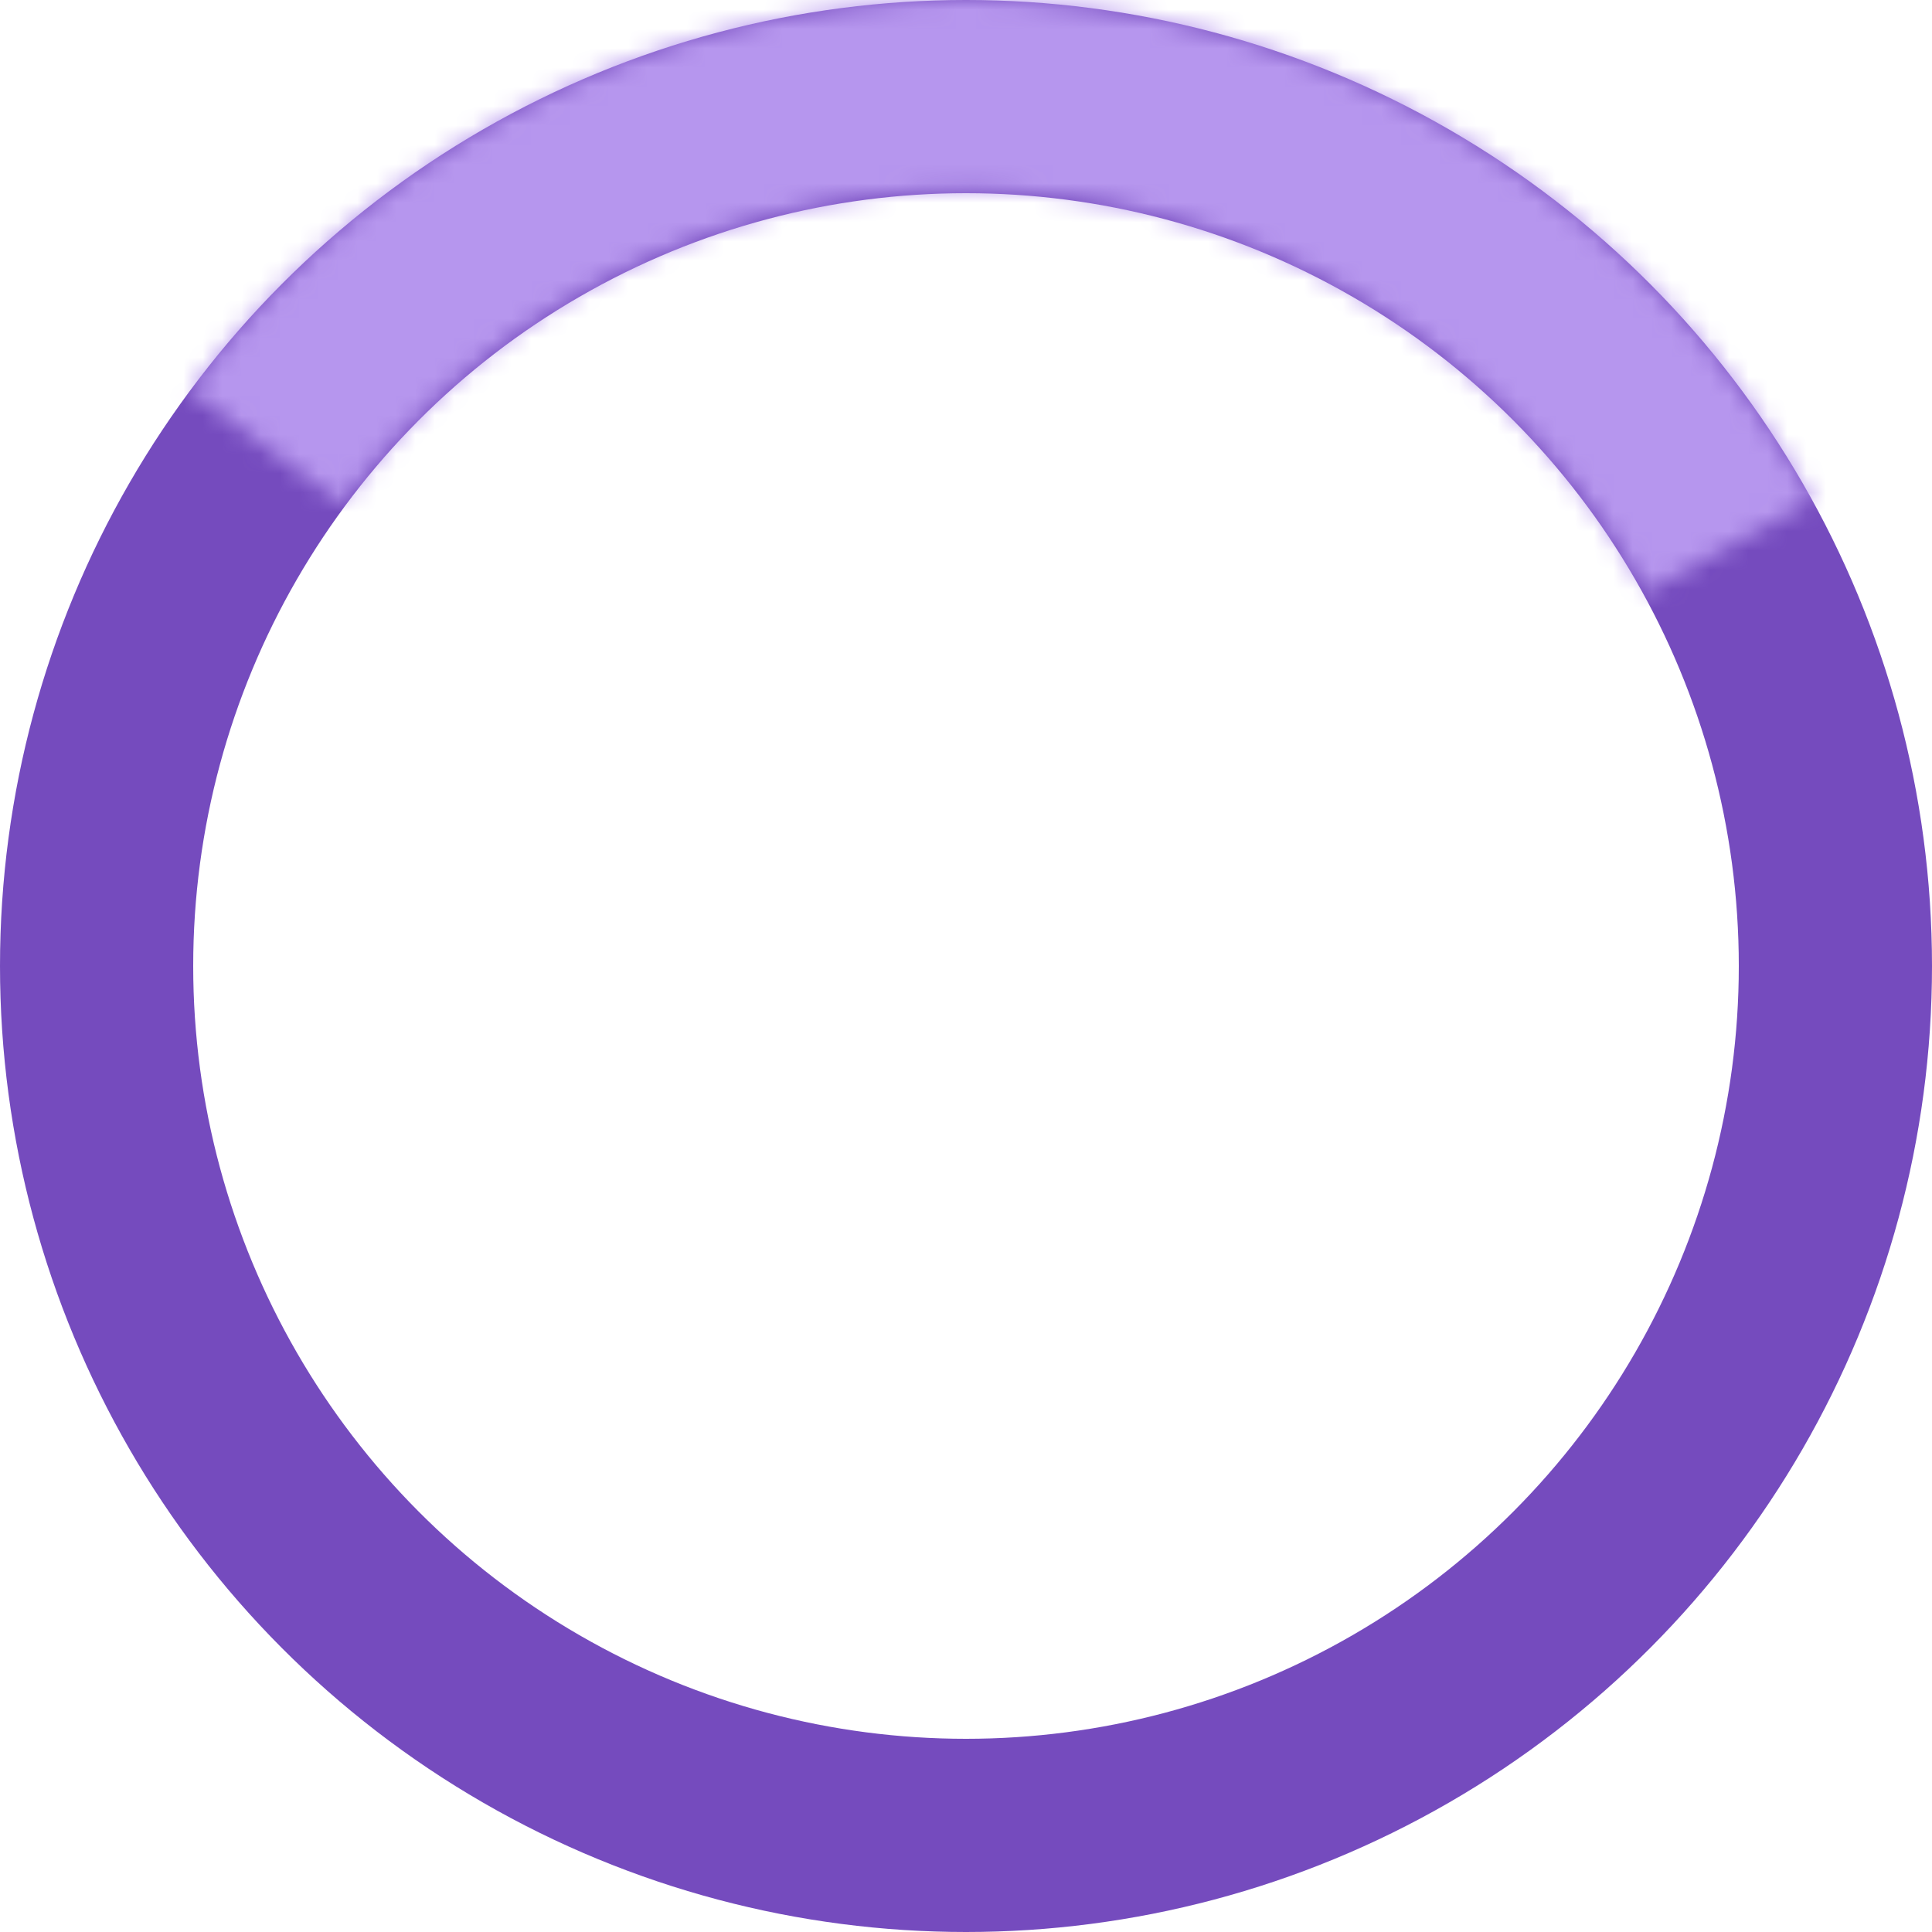 <svg width="100" height="100" viewBox="0 0 100 100" fill="none" xmlns="http://www.w3.org/2000/svg">
<circle cx="50" cy="50" r="45" stroke="#754bbe" stroke-width="10"/>
<mask id="path-2-inside-1_1012_80" fill="white">
<path d="M93.812 25.906C89.773 18.563 83.954 12.352 76.888 7.845C69.823 3.338 61.737 0.68 53.376 0.114C45.014 -0.452 36.645 1.093 29.036 4.607C21.428 8.121 14.825 13.491 9.834 20.223L17.726 26.074C21.736 20.665 27.042 16.35 33.156 13.527C39.269 10.703 45.994 9.462 52.712 9.916C59.431 10.371 65.927 12.507 71.605 16.128C77.282 19.75 81.958 24.74 85.203 30.64L93.812 25.906Z"/>
</mask>
<path d="M93.812 25.906C89.773 18.563 83.954 12.352 76.888 7.845C69.823 3.338 61.737 0.68 53.376 0.114C45.014 -0.452 36.645 1.093 29.036 4.607C21.428 8.121 14.825 13.491 9.834 20.223L17.726 26.074C21.736 20.665 27.042 16.35 33.156 13.527C39.269 10.703 45.994 9.462 52.712 9.916C59.431 10.371 65.927 12.507 71.605 16.128C77.282 19.75 81.958 24.74 85.203 30.64L93.812 25.906Z" stroke="#B696EE" stroke-width="20" mask="url(#path-2-inside-1_1012_80)"/>
</svg>
